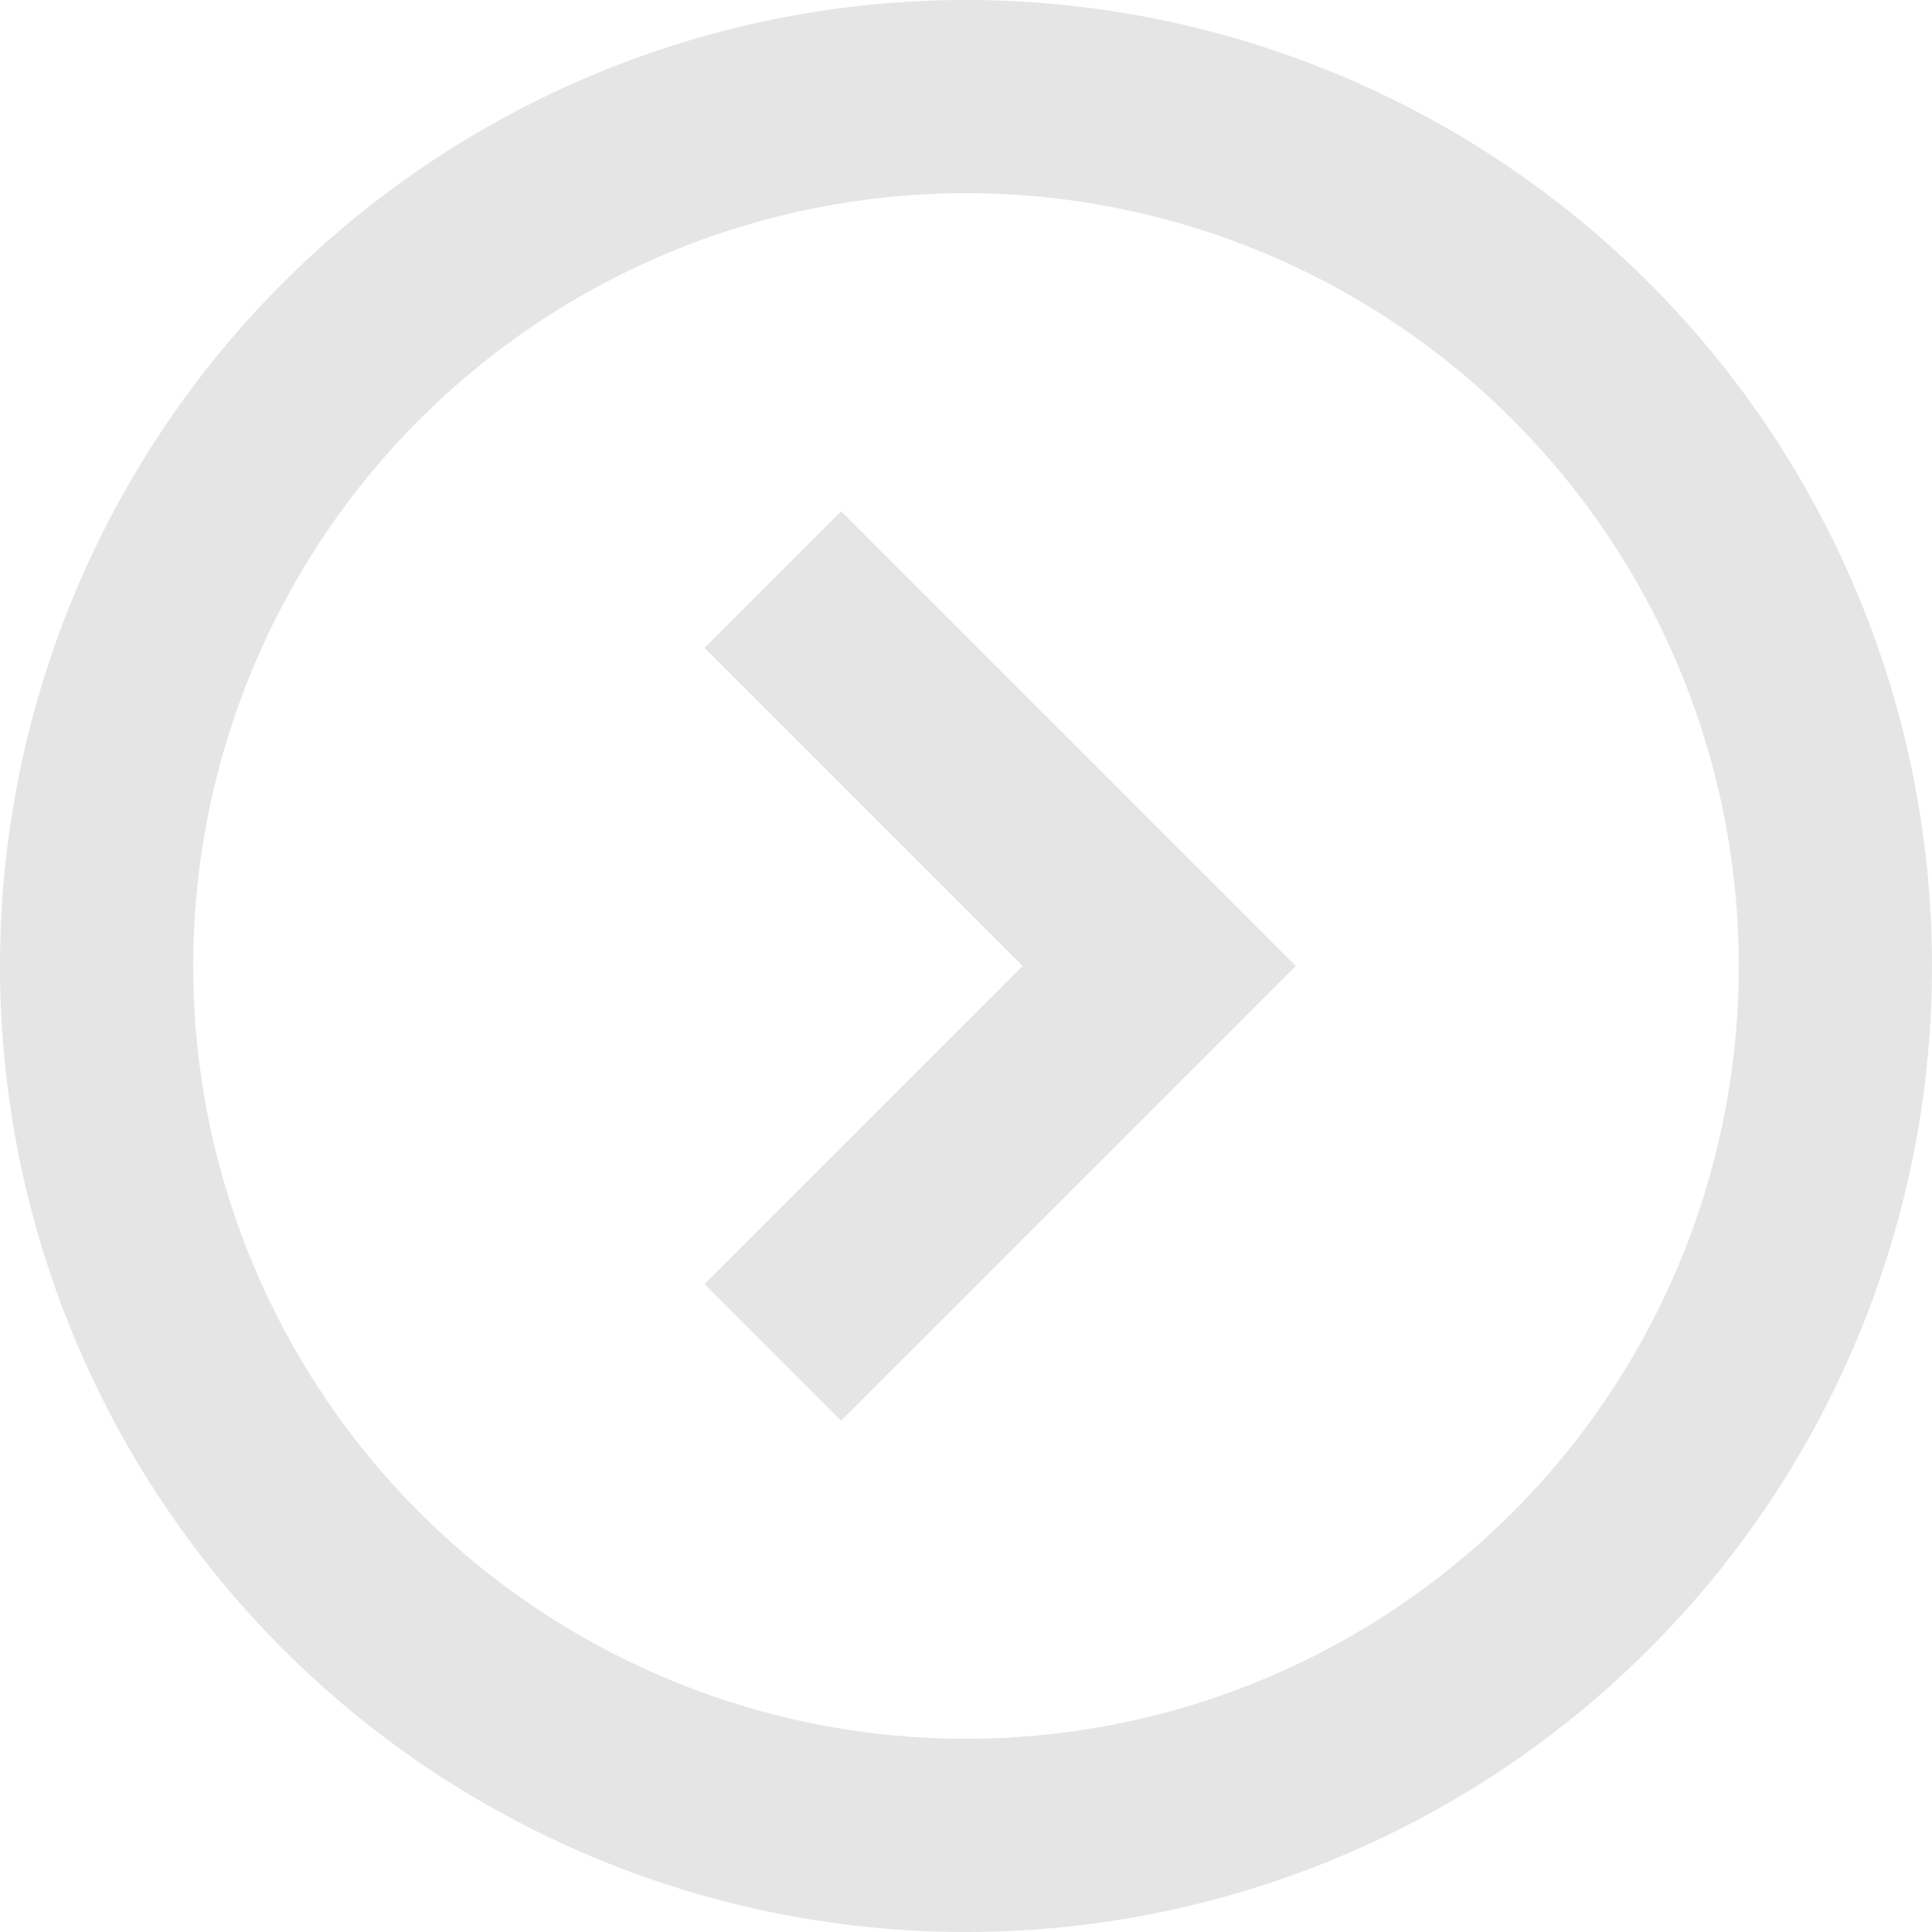 <svg xmlns="http://www.w3.org/2000/svg" width="20" height="20" viewBox="0 0 20 20">
  <g id="reshot-icon-chevron-arrow-left-circle-XY6MSRE5DN" transform="translate(22 22) rotate(-180)">
    <path id="Path_77" data-name="Path 77" d="M12,2A10,10,0,1,0,22,12,10,10,0,0,0,12,2Zm0,18a8,8,0,1,1,8-8,8,8,0,0,1-8,8Z" fill="#e5e5e5"/>
    <path id="Path_78" data-name="Path 78" d="M13.293,7.293,8.586,12l4.707,4.707,1.414-1.414L11.414,12l3.293-3.293Z" fill="#e5e5e5"/>
  </g>
</svg>
